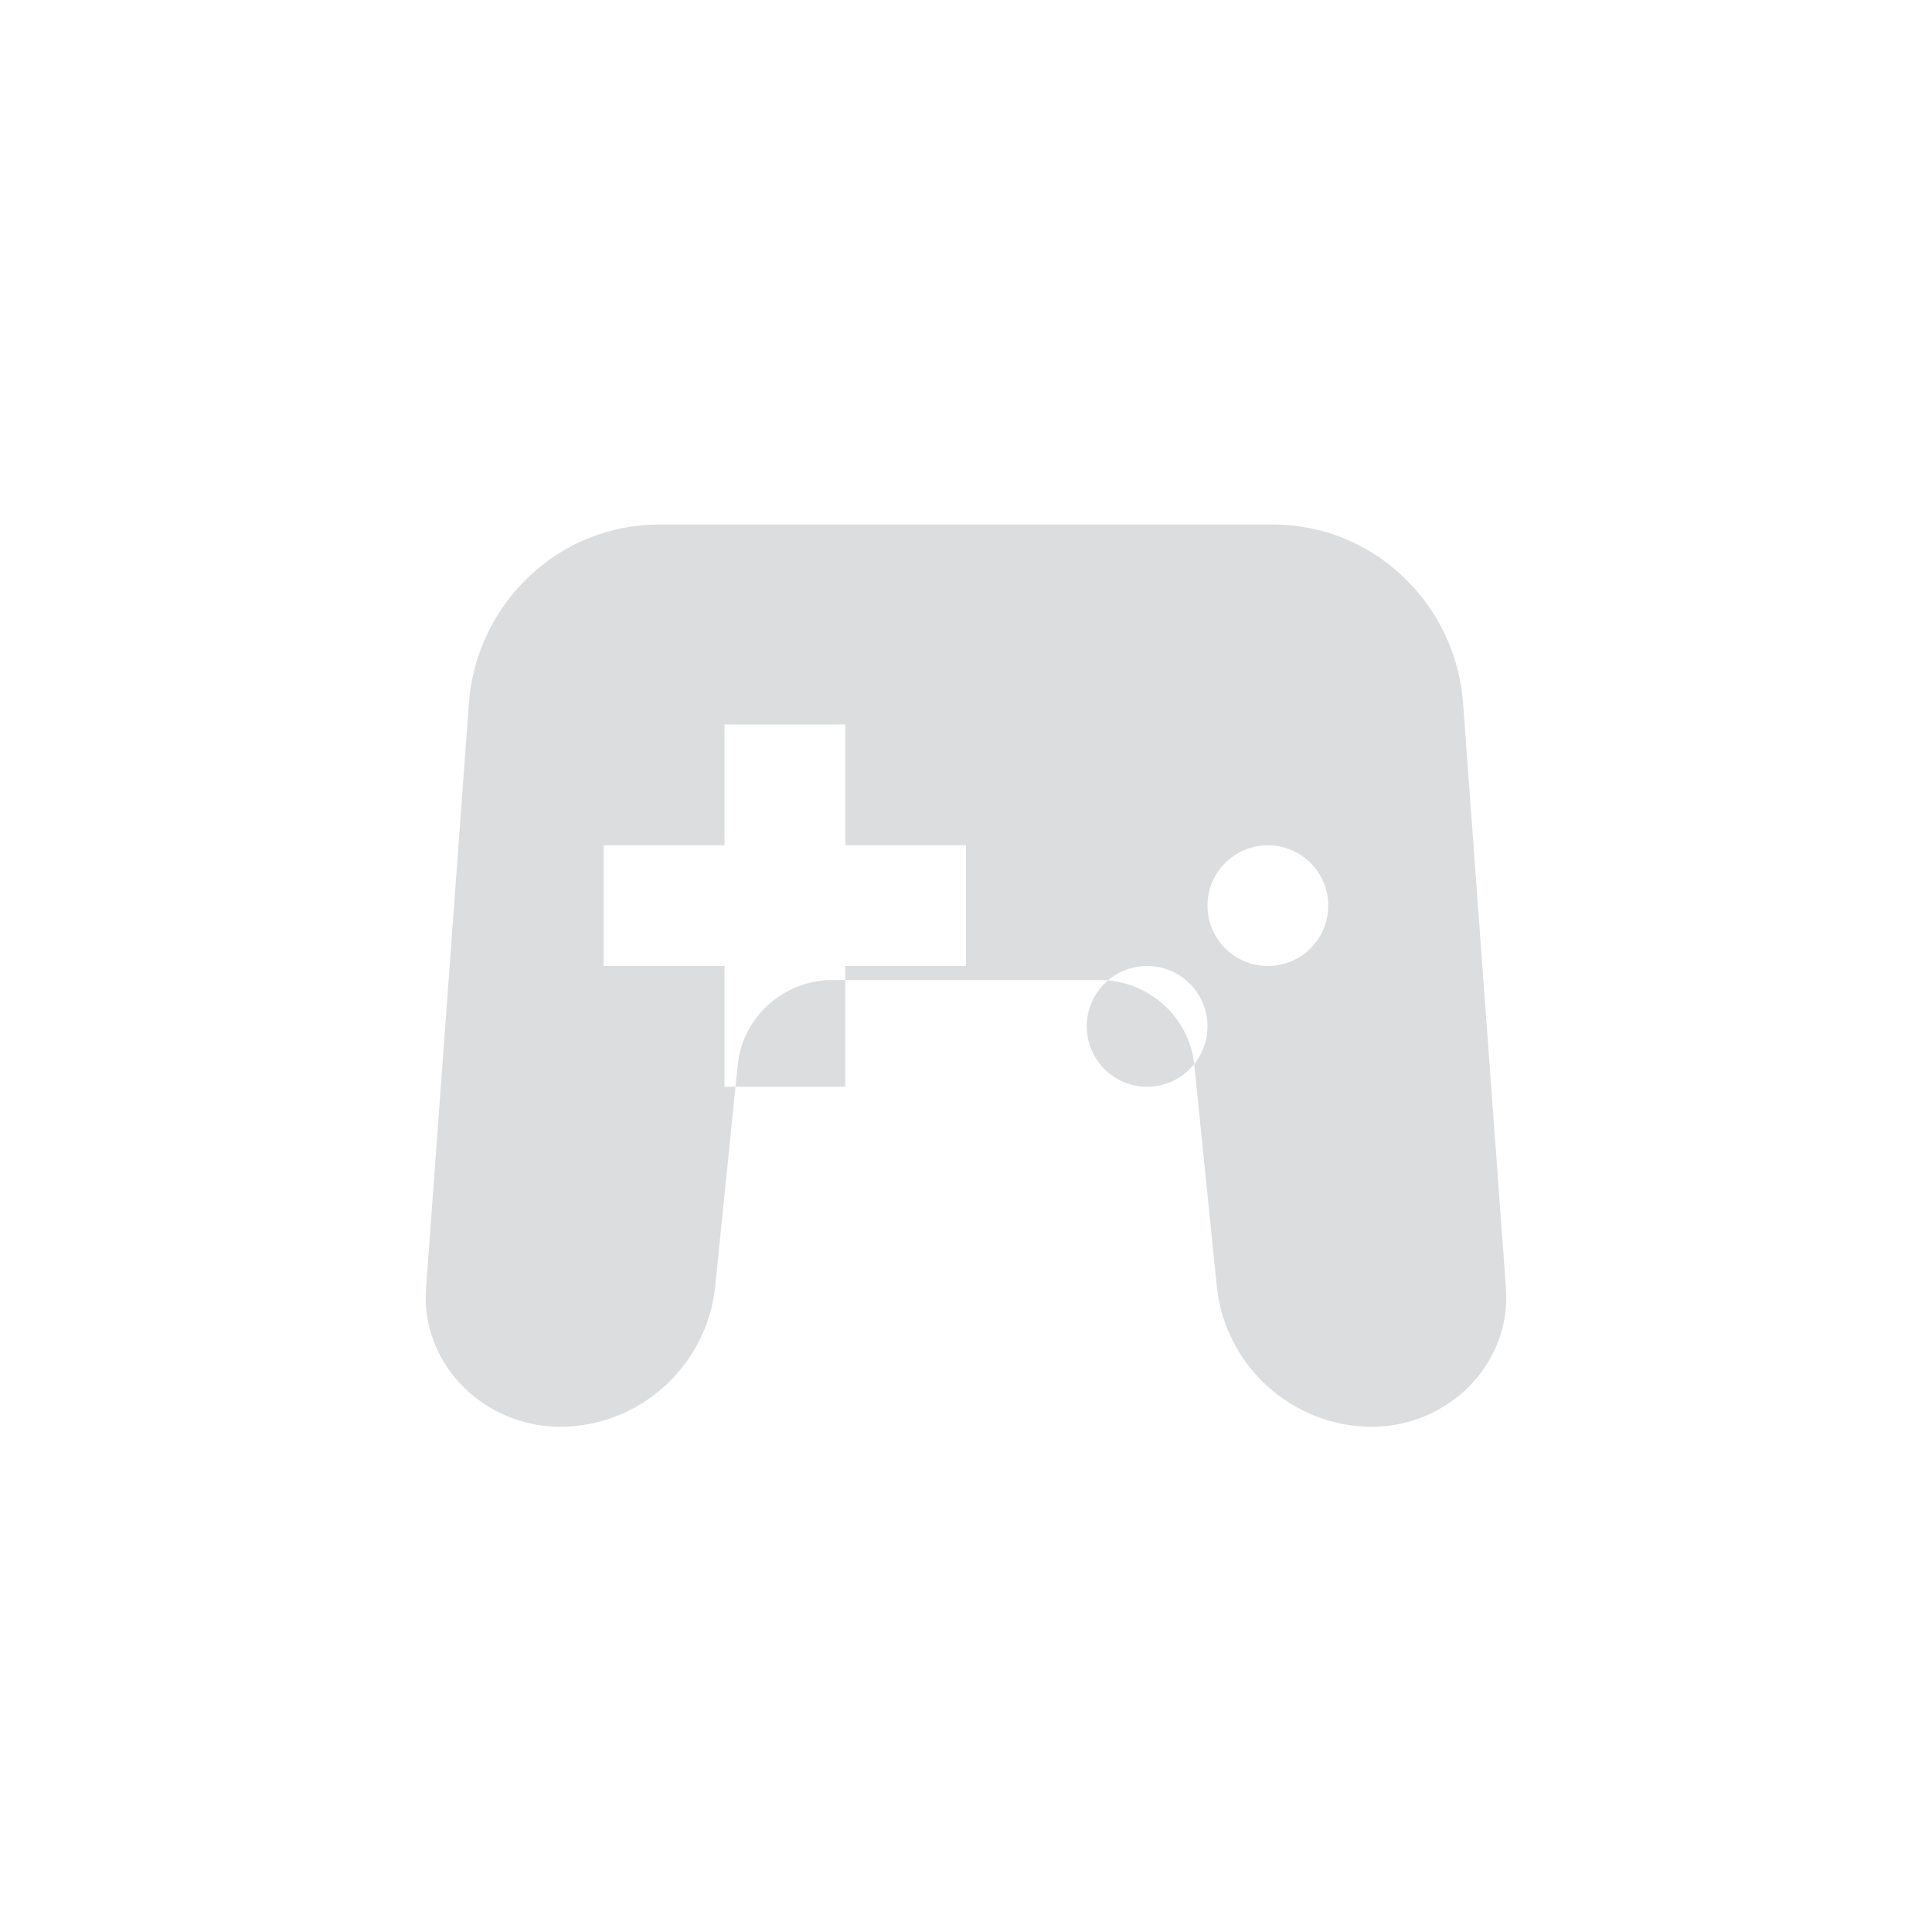 <svg width="16" height="16" viewBox="0 0 16 16">
  <path fill="#dcddde" d="M5.456 4.344H10.544C11.37 4.344 12.05 4.992 12.116 5.814L12.472 10.671C12.514 11.268 12.04 11.77 11.442 11.813C11.415 11.815 11.389 11.816 11.362 11.816C10.704 11.816 10.15 11.315 10.078 10.662L9.89 8.813C9.846 8.415 9.505 8.116 9.104 8.116H6.896C6.495 8.116 6.154 8.415 6.11 8.813L5.922 10.662C5.85 11.315 5.296 11.816 4.638 11.816C4.611 11.816 4.585 11.815 4.558 11.813C3.96 11.77 3.486 11.268 3.528 10.671L3.884 5.814C3.95 4.992 4.63 4.344 5.456 4.344ZM7 6H6V7H5V8H6V9H7V8H8V7H7V6ZM10.5 7C10.224 7 10 7.224 10 7.5C10 7.776 10.224 8 10.5 8C10.776 8 11 7.776 11 7.5C11 7.224 10.776 7 10.5 7ZM9.5 8C9.224 8 9 8.224 9 8.5C9 8.776 9.224 9 9.5 9C9.776 9 10 8.776 10 8.5C10 8.224 9.776 8 9.5 8Z"/>
</svg> 